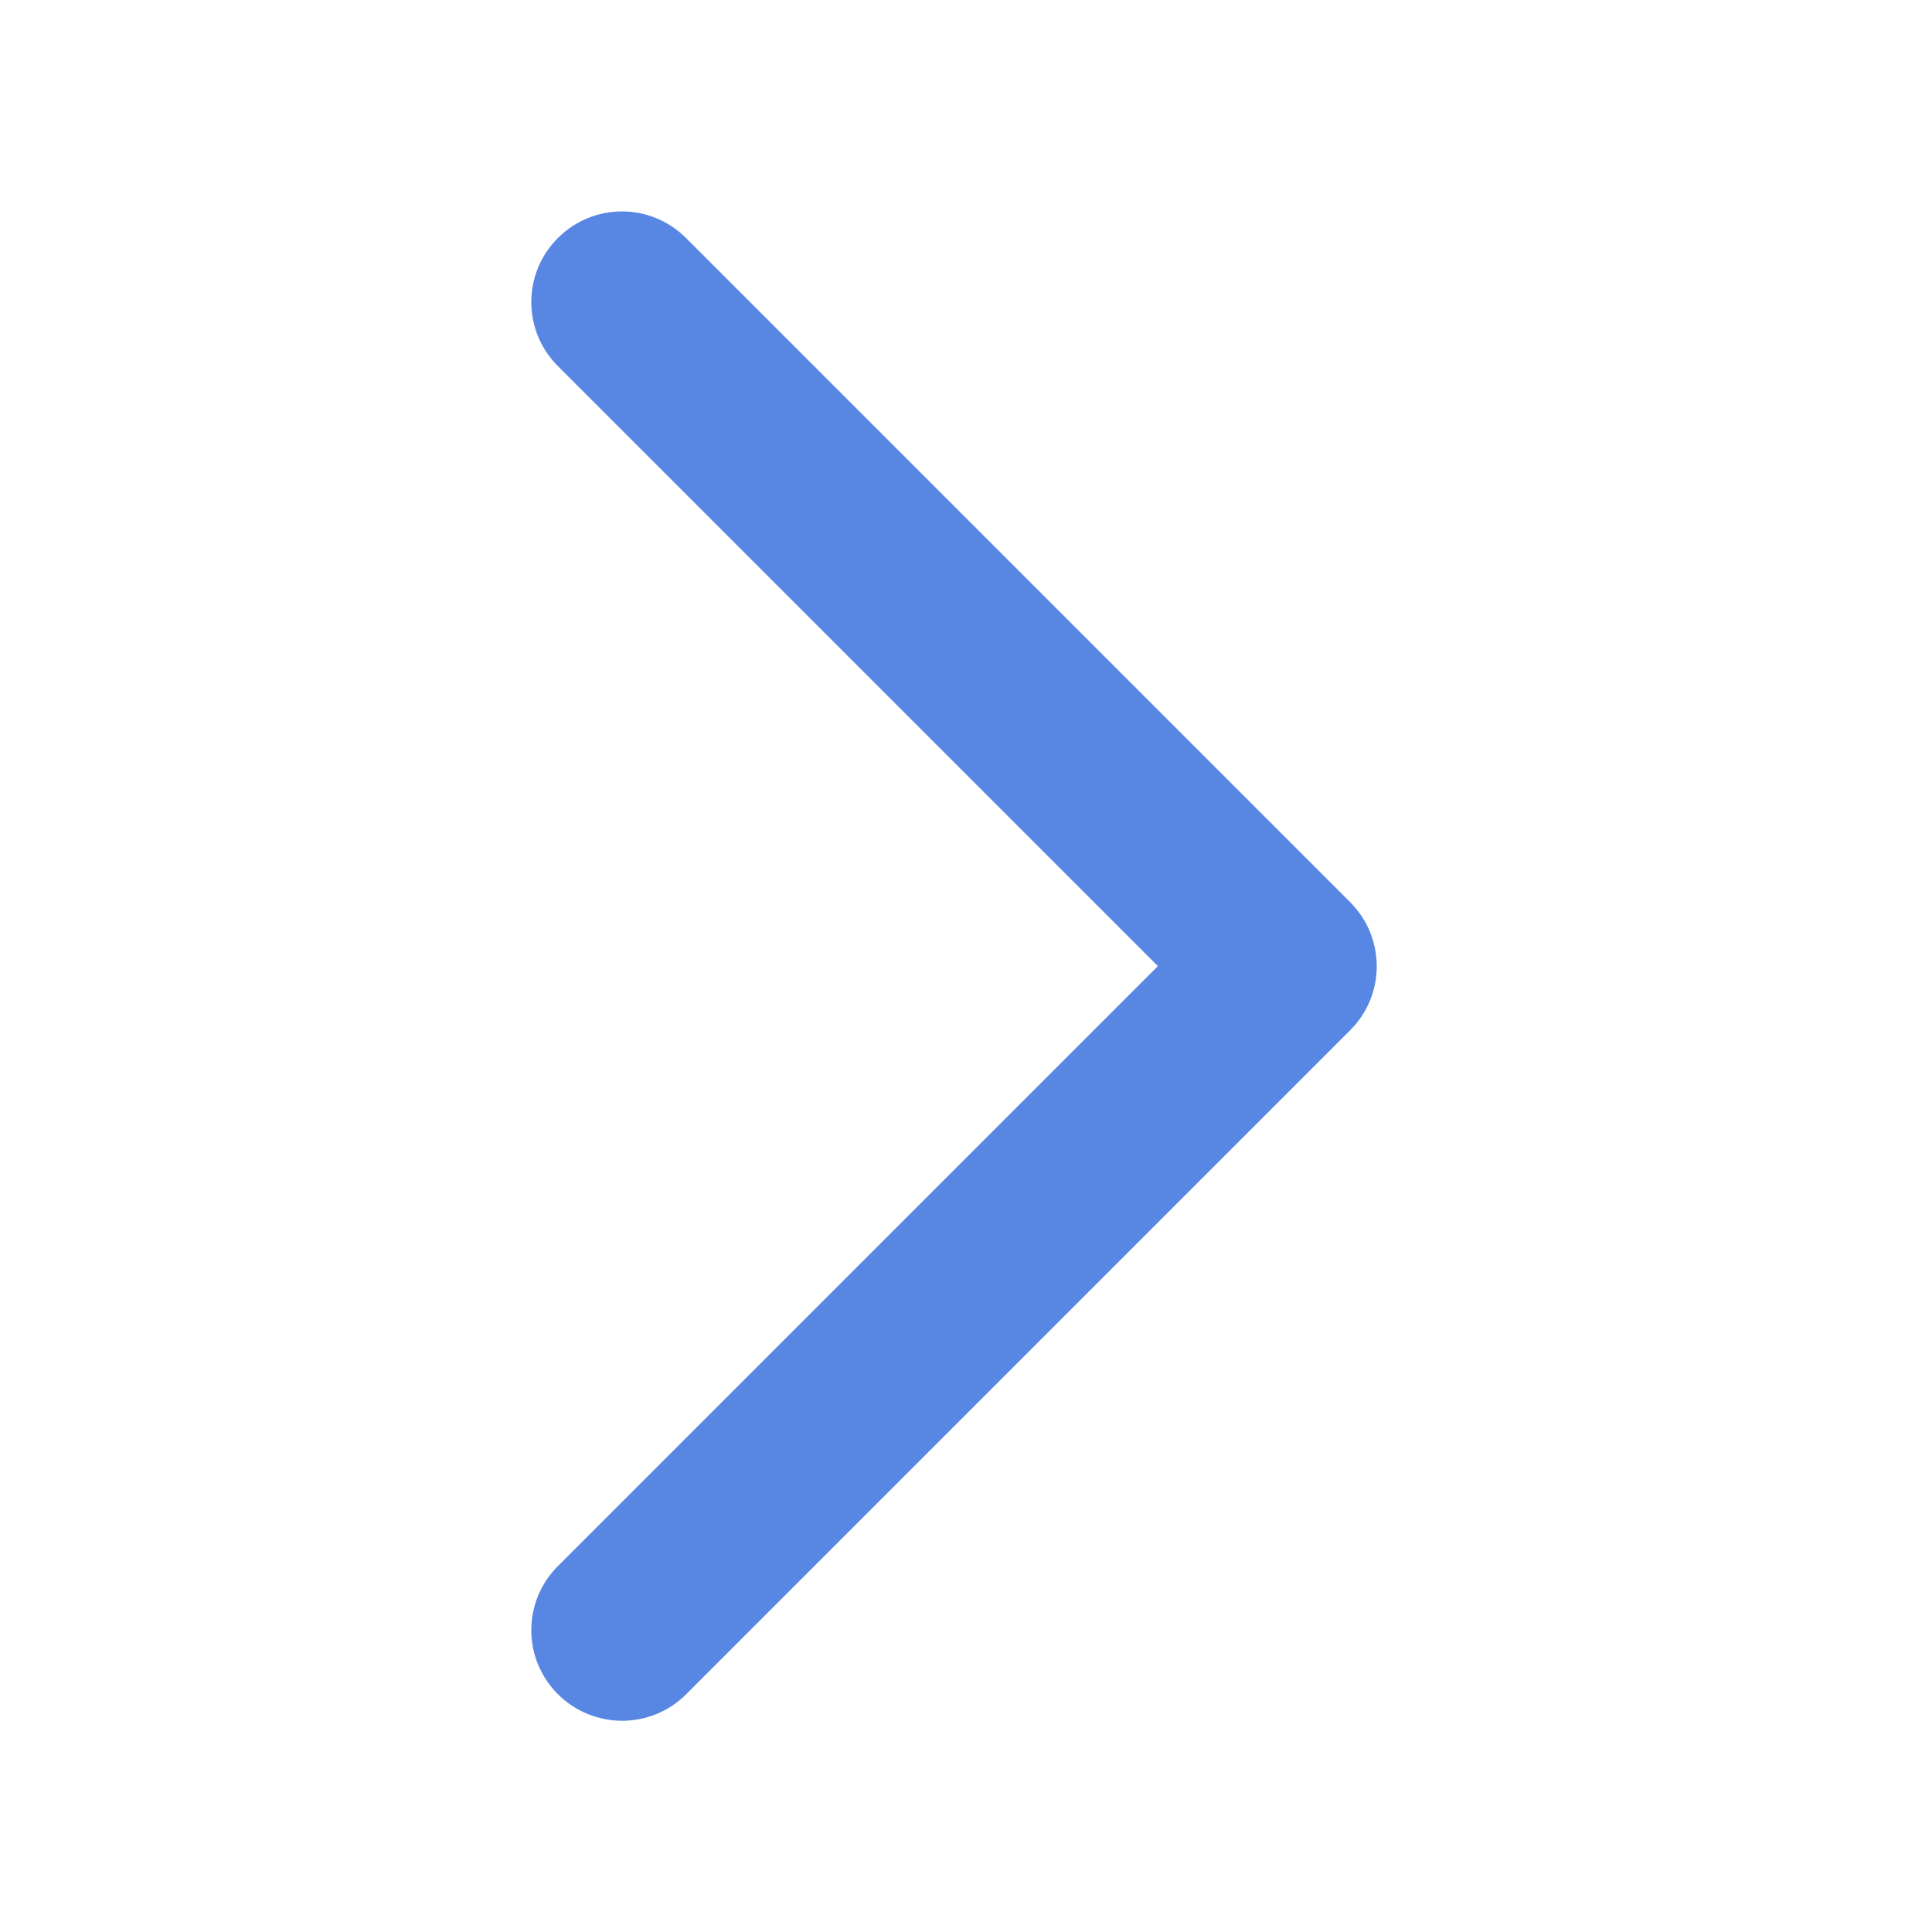 <?xml version="1.0" standalone="no"?><!DOCTYPE svg PUBLIC "-//W3C//DTD SVG 1.1//EN" "http://www.w3.org/Graphics/SVG/1.1/DTD/svg11.dtd"><svg t="1649287369507" class="icon" viewBox="0 0 1024 1024" version="1.1" xmlns="http://www.w3.org/2000/svg" p-id="3053" width="32" height="32" xmlns:xlink="http://www.w3.org/1999/xlink"><defs><style type="text/css">@font-face { font-family: feedback-iconfont; src: url("//at.alicdn.com/t/font_1031158_u69w8yhxdu.woff2?t=1630033759944") format("woff2"), url("//at.alicdn.com/t/font_1031158_u69w8yhxdu.woff?t=1630033759944") format("woff"), url("//at.alicdn.com/t/font_1031158_u69w8yhxdu.ttf?t=1630033759944") format("truetype"); }
</style></defs><path d="M295.7 897.96c-18.8-18.8-18.8-49.1 0-67.9l318-318-318-318c-18.8-18.8-18.8-49.2 0-67.9 18.8-18.8 49.1-18.8 67.9 0l352 352c18.8 18.8 18.8 49.2 0 67.9l-352 352c-9.4 9.4-21.7 14-34 14C317.4 911.96 305.1 907.36 295.7 897.96z" p-id="3054" fill="#5887E3"></path></svg>